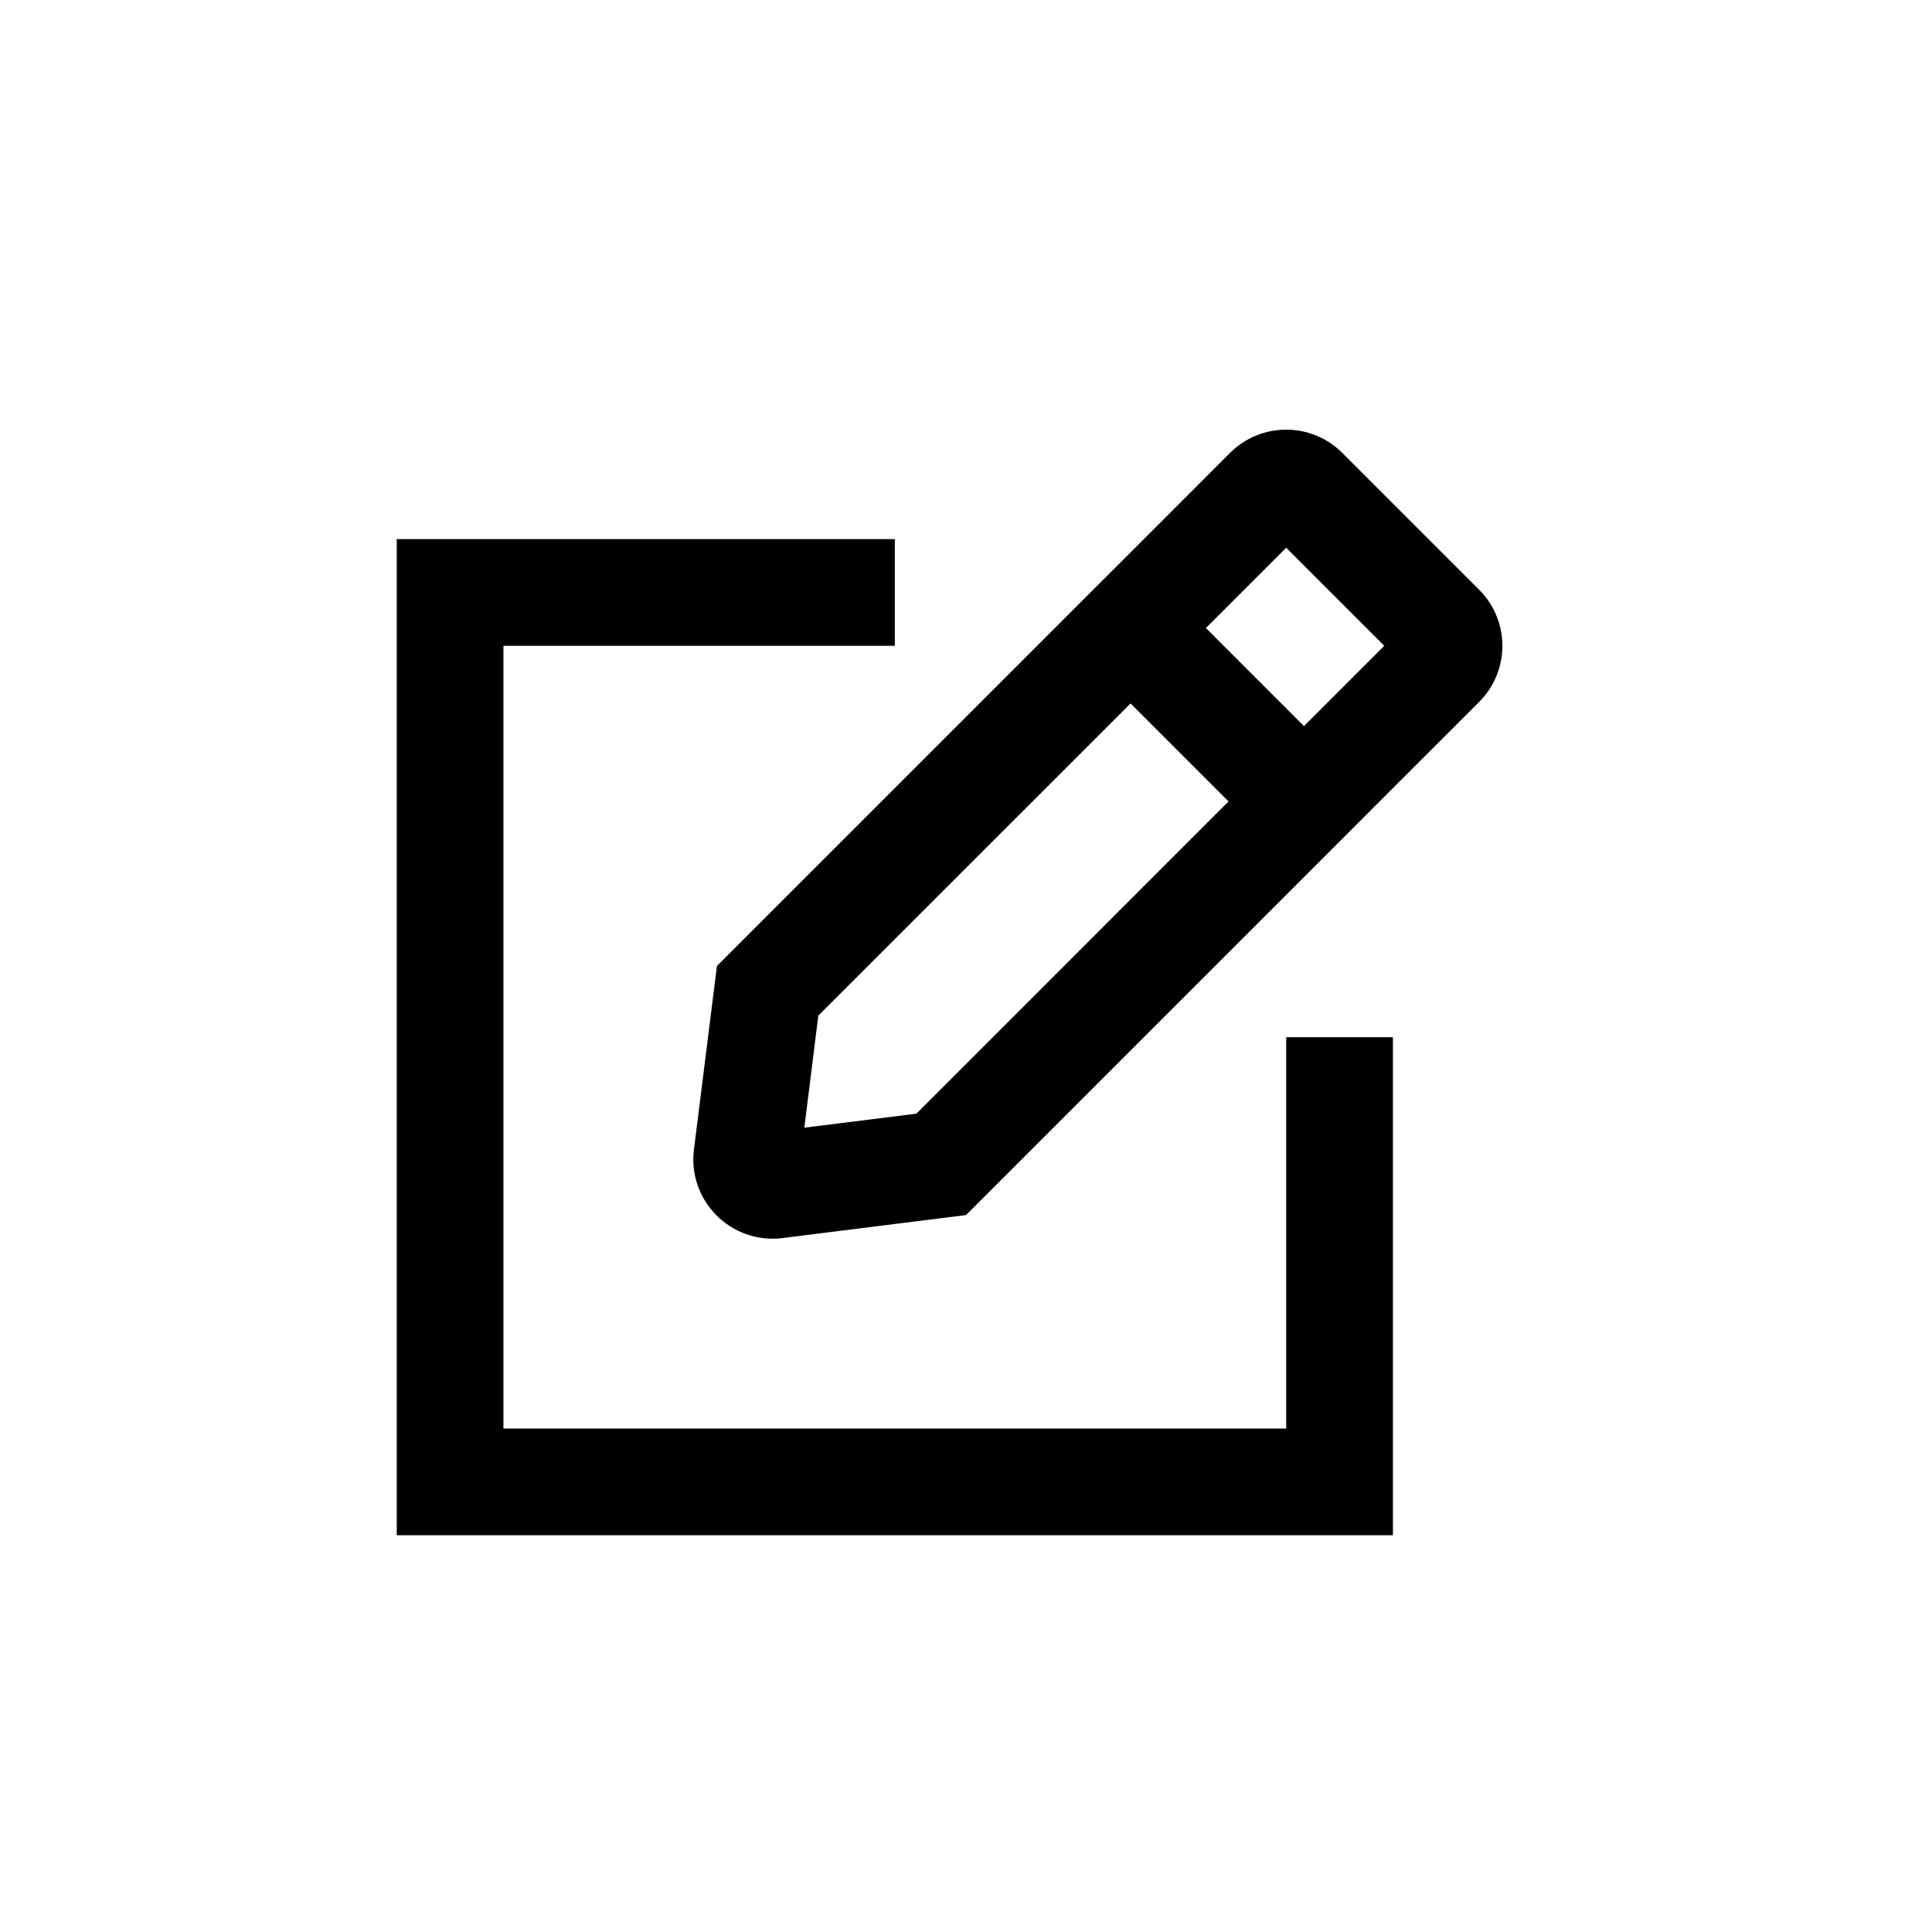 <svg width="34" height="34" viewBox="0 0 34 34" fill="none" xmlns="http://www.w3.org/2000/svg">
<path d="M19.896 12.379L21.621 14.104L16.127 19.599L14.155 19.845L14.401 17.873L19.896 12.379ZM23.613 14.77L24.278 14.104L25.691 12.692L26.03 12.353C26.576 11.807 26.576 10.923 26.03 10.378L25.691 10.039L23.961 8.309L23.622 7.97C23.077 7.425 22.193 7.425 21.647 7.97L21.308 8.309L19.896 9.722L19.23 10.387L18.565 11.052L12.617 17L12.23 20.088L12.212 20.23C12.1 21.133 12.867 21.9 13.77 21.788L13.912 21.77L17 21.383L22.948 15.435L23.613 14.77ZM22.948 12.778L21.222 11.052L22.635 9.639L24.361 11.365L22.948 12.778ZM7.921 9.487H6.982V10.426V26.079V27.018H7.921H23.574H24.513V26.079V19.192V18.253H22.635V19.192V25.14H8.86V11.365H14.808H15.748V9.487H14.808H7.921Z" fill="black"/>
</svg>
